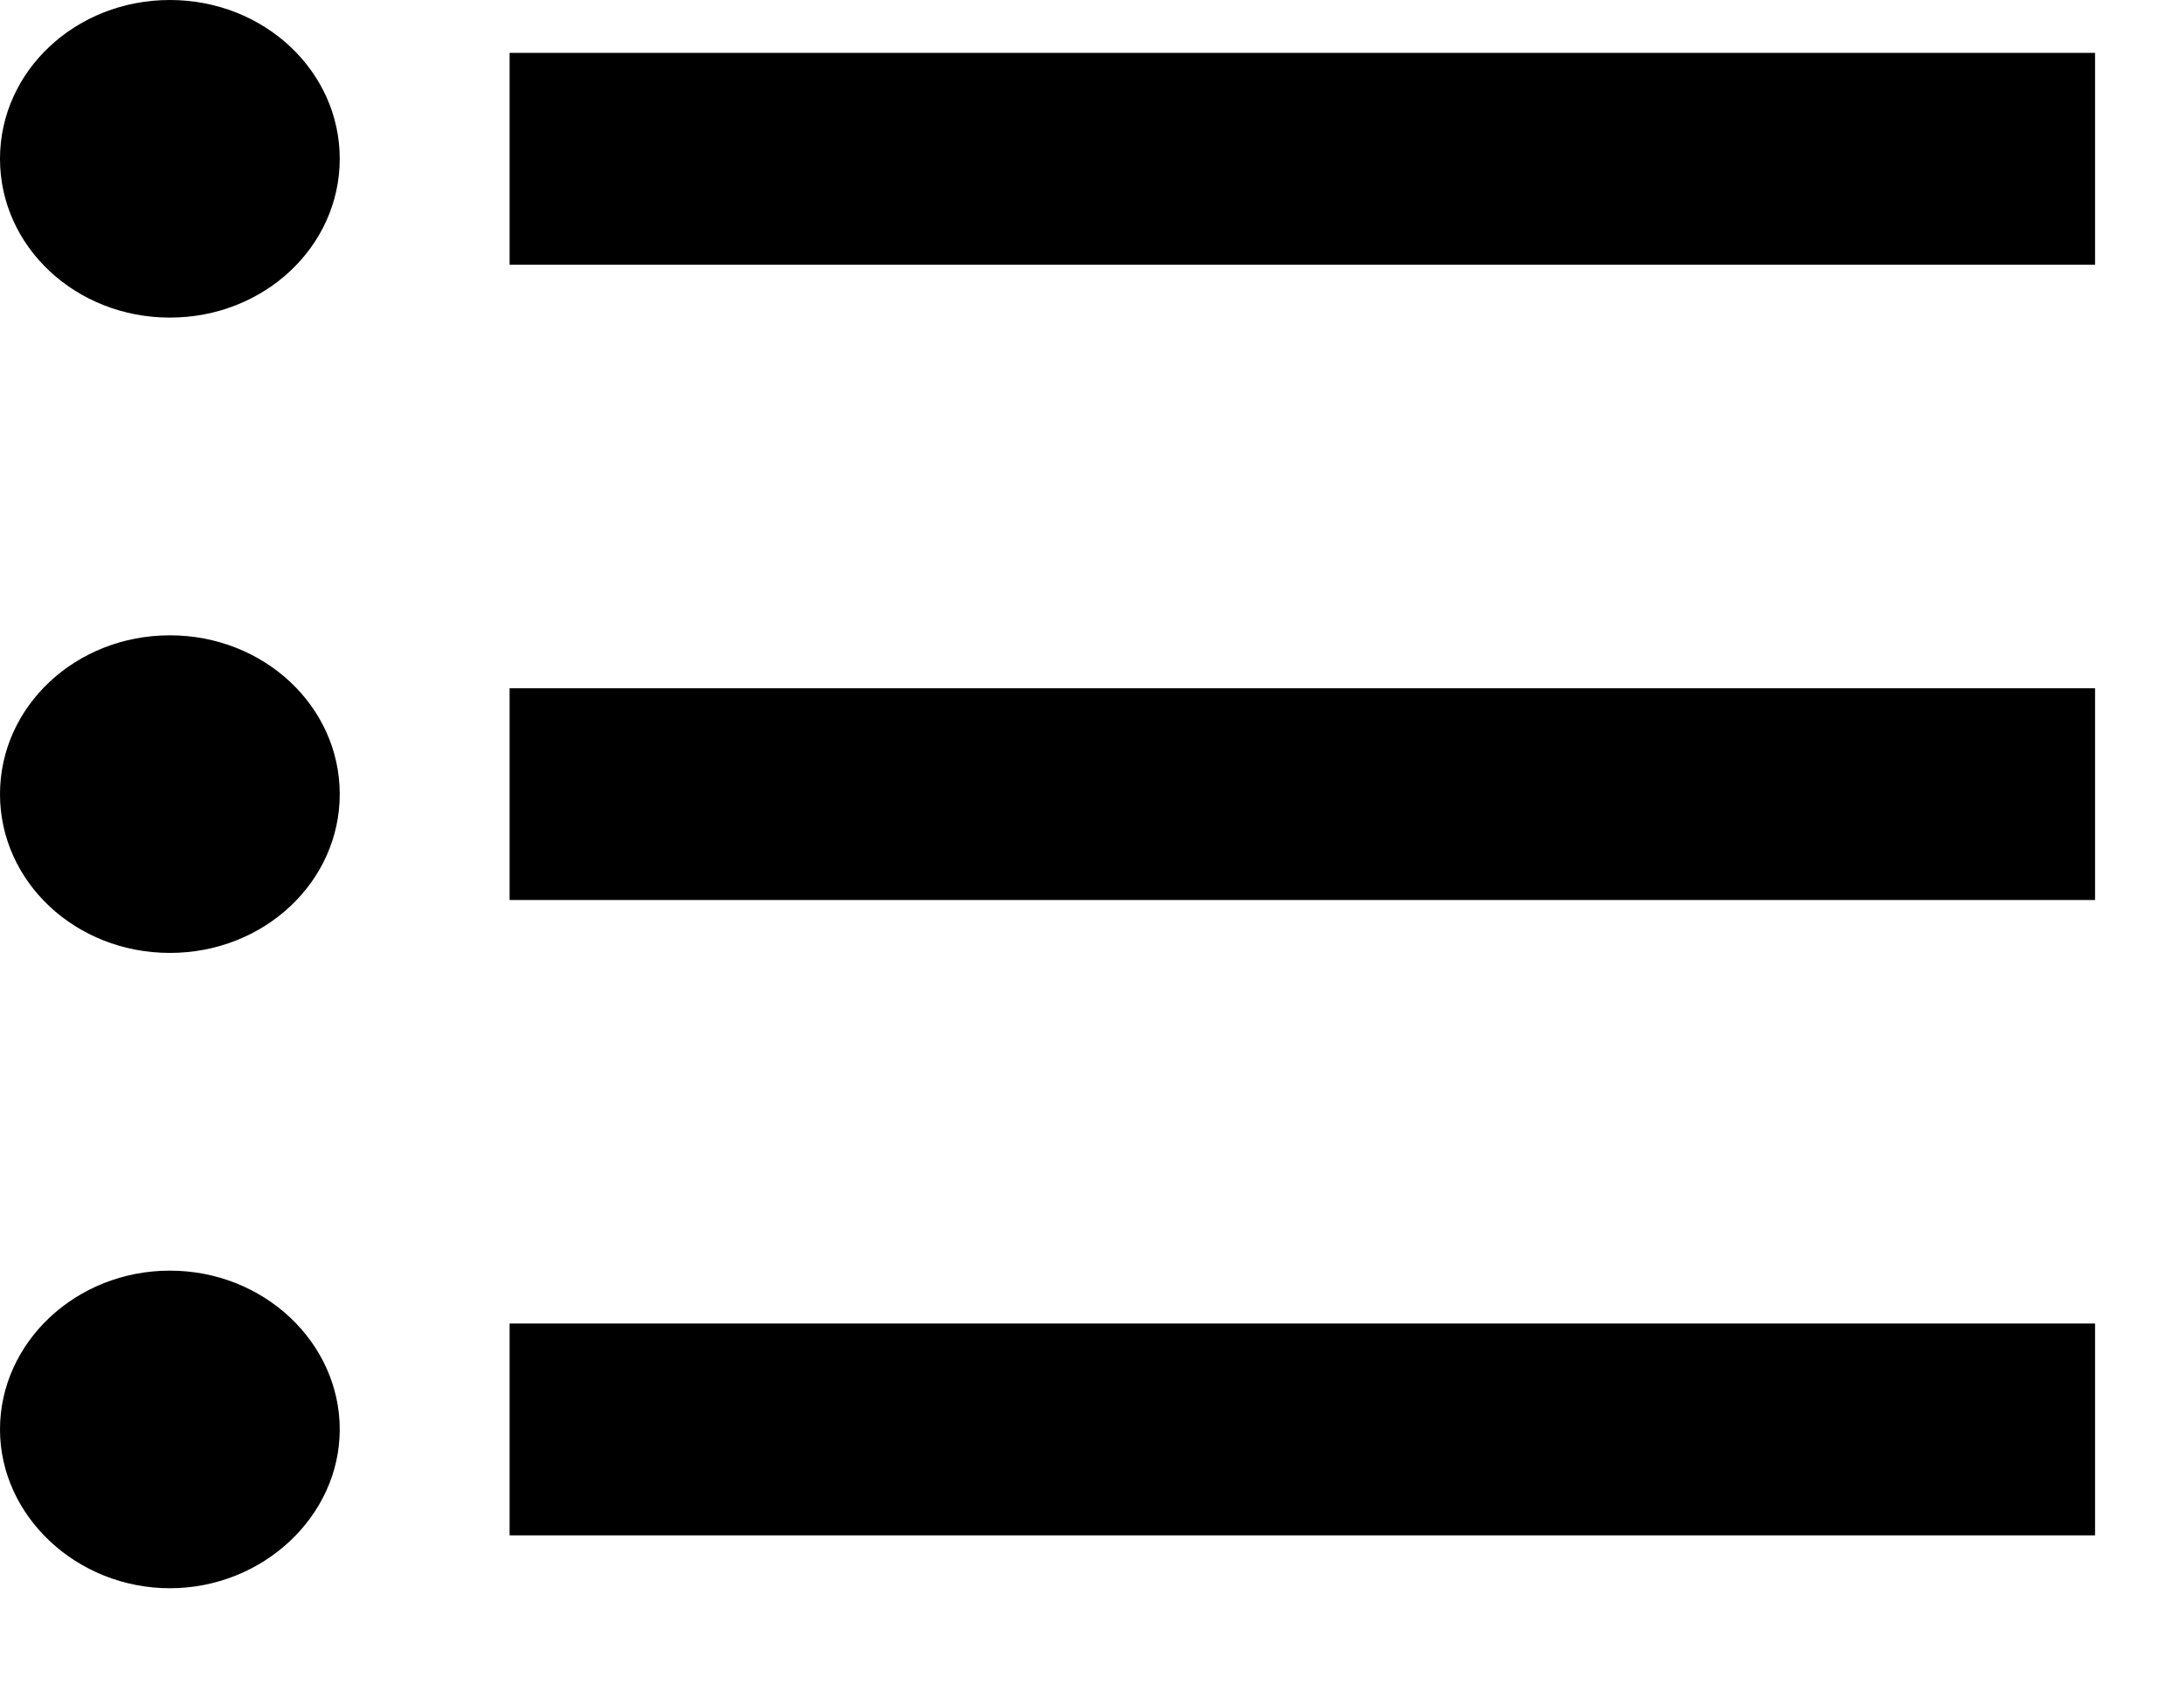<svg width="18" height="14" viewBox="0 0 18 14" fill="none" xmlns="http://www.w3.org/2000/svg">
<path d="M1.4 5.237C0.625 5.237 0 5.822 0 6.546C0 7.271 0.625 7.855 1.4 7.855C2.175 7.855 2.8 7.271 2.8 6.546C2.8 5.822 2.175 5.237 1.4 5.237ZM1.4 0C0.625 0 0 0.585 0 1.309C0 2.034 0.625 2.618 1.4 2.618C2.175 2.618 2.8 2.034 2.8 1.309C2.8 0.585 2.175 0 1.4 0ZM1.4 10.474C0.625 10.474 0 11.067 0 11.783C0 12.499 0.635 13.092 1.4 13.092C2.165 13.092 2.8 12.499 2.8 11.783C2.8 11.067 2.175 10.474 1.4 10.474ZM4.2 12.656H17.267V10.91H4.2V12.656ZM4.2 7.419H17.267V5.673H4.2V7.419ZM4.2 0.436V2.182H17.267V0.436H4.2Z" fill="black"/>
</svg>

